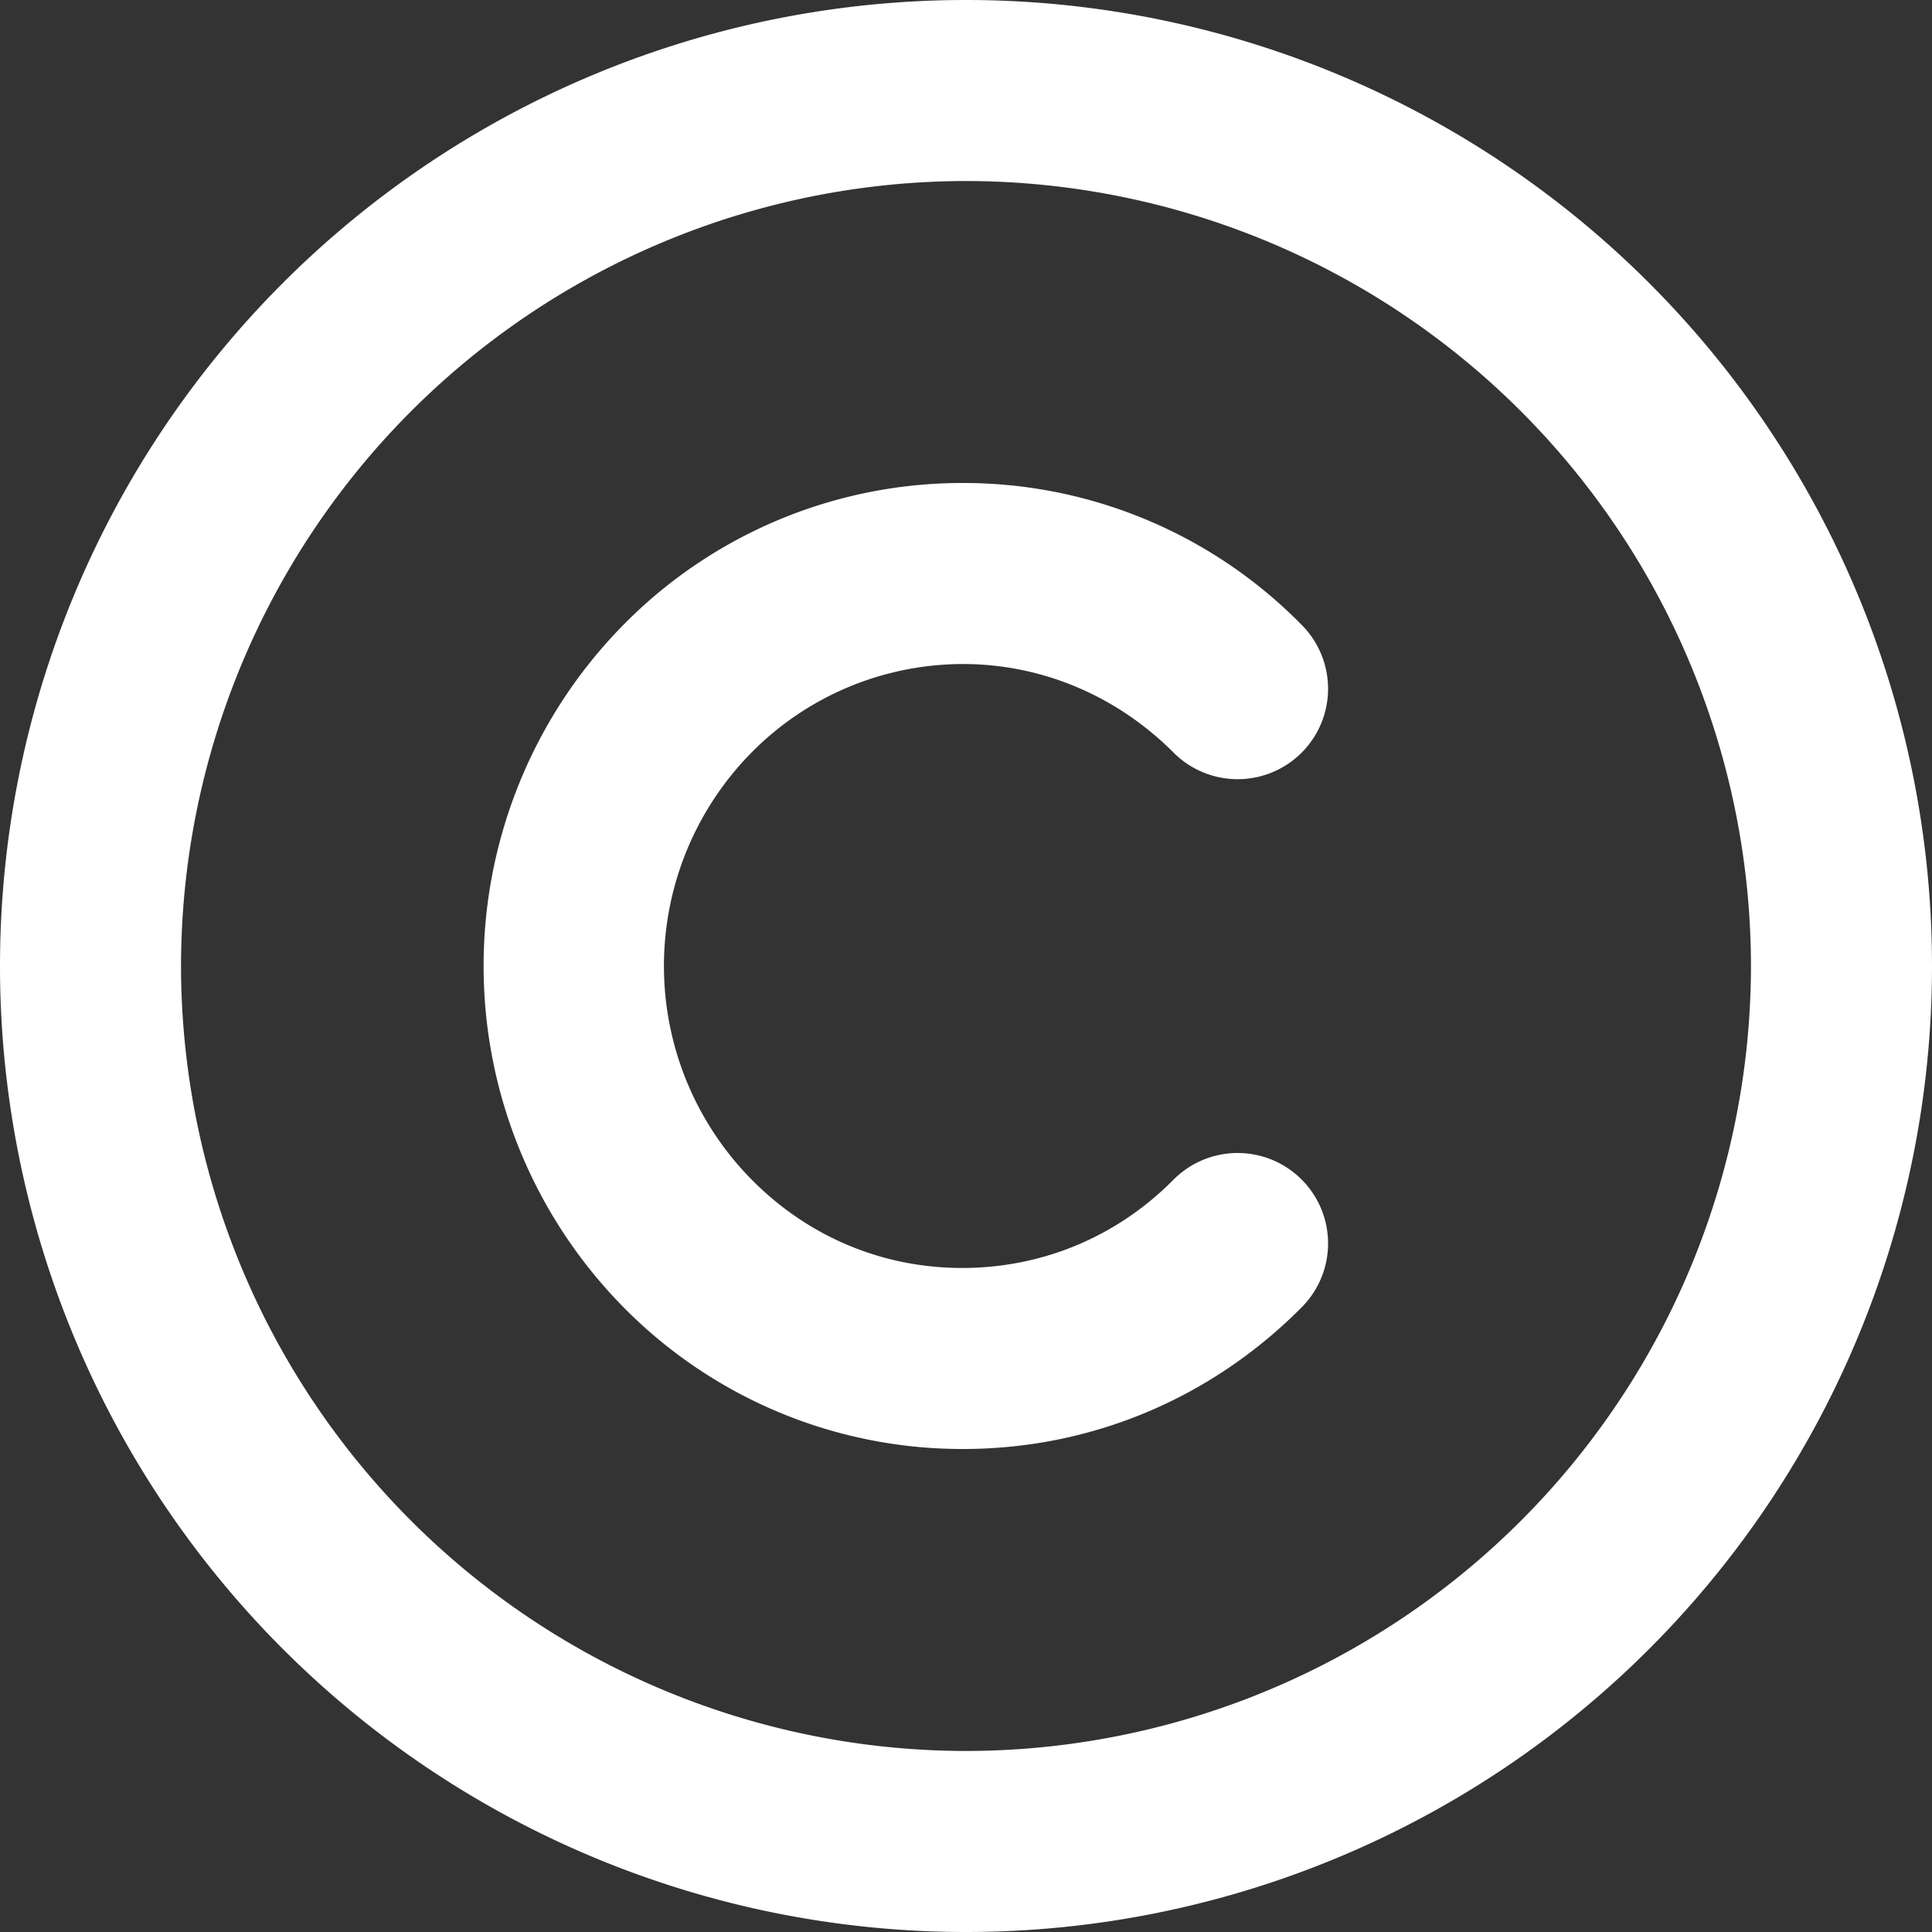 <svg xmlns="http://www.w3.org/2000/svg" width="10" height="10"><rect width="100%" height="100%" fill="#333333" stroke="none"/><path fill="#fff" d="M5 0a5 5 0 100 10A5 5 0 005 0zm0 9.063A4.067 4.067 0 01.937 5 4.067 4.067 0 015 .937 4.067 4.067 0 019.063 5 4.067 4.067 0 015 9.063zm-.016-5.626c.41 0 .797.165 1.09.458a.468.468 0 10.664-.66A2.452 2.452 0 004.984 2.5a2.46 2.46 0 00-1.757.734 2.516 2.516 0 000 3.532 2.461 2.461 0 001.757.734c.664 0 1.286-.262 1.754-.734a.468.468 0 10-.664-.66c-.293.296-.68.457-1.094.457 0 0 .004 0 0 0-.41 0-.796-.16-1.09-.458a1.573 1.573 0 010-2.21 1.54 1.54 0 011.094-.458zm0 0" id="surface1"/></svg>